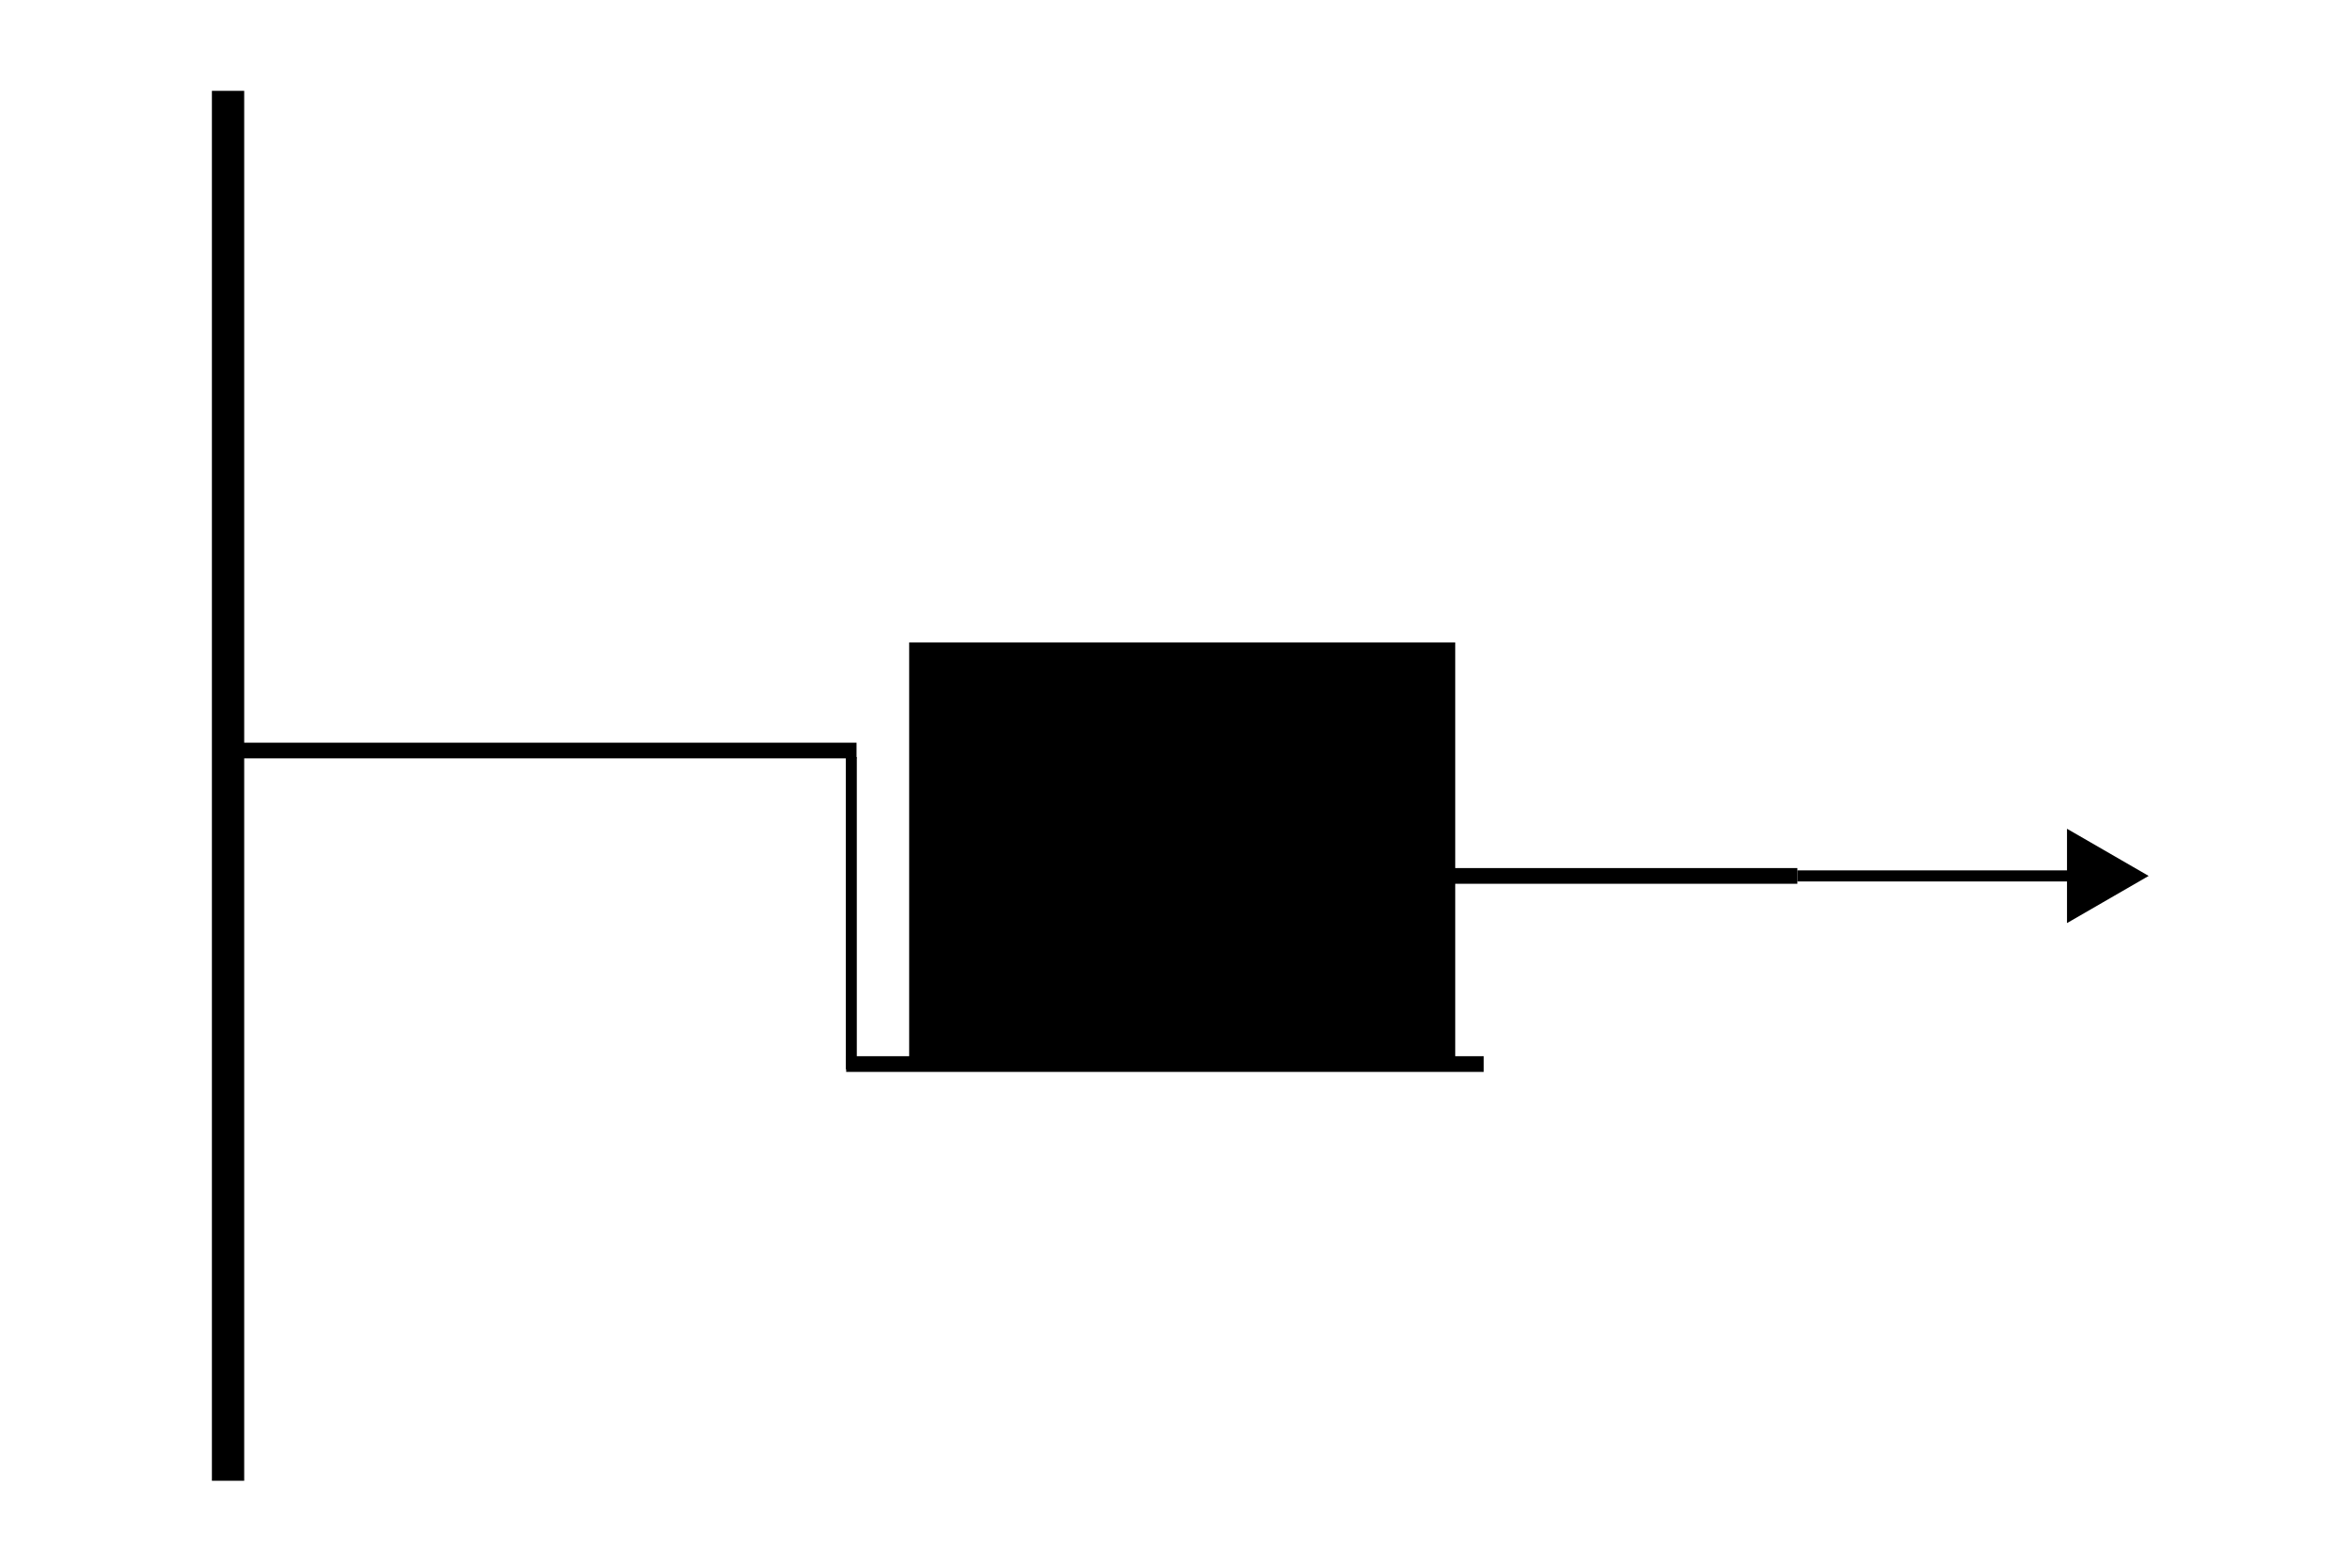 <?xml version="1.0" encoding="UTF-8" standalone="no"?>
<!-- Created with Inkscape (http://www.inkscape.org/) -->

<svg
   xmlns:dc="http://purl.org/dc/elements/1.1/"
   xmlns:cc="http://creativecommons.org/ns#"
   xmlns:rdf="http://www.w3.org/1999/02/22-rdf-syntax-ns#"
   xmlns:svg="http://www.w3.org/2000/svg"
   xmlns="http://www.w3.org/2000/svg"
   xmlns:sodipodi="http://sodipodi.sourceforge.net/DTD/sodipodi-0.dtd"
   xmlns:inkscape="http://www.inkscape.org/namespaces/inkscape"
   width="150"
   height="100"
   viewBox="0 0 39.687 26.458"
   version="1.1"
   id="svg8"
   inkscape:version="0.92.2 5c3e80d, 2017-08-06"
   sodipodi:docname="frictional.svg">
  <defs
     id="defs2" />
  <sodipodi:namedview
     id="base"
     pagecolor="#ffffff"
     bordercolor="#666666"
     borderopacity="1.0"
     inkscape:pageopacity="0.0"
     inkscape:pageshadow="2"
     inkscape:zoom="4"
     inkscape:cx="56.44723"
     inkscape:cy="39.207746"
     inkscape:document-units="mm"
     inkscape:current-layer="layer1"
     showgrid="false"
     units="px"
     inkscape:window-width="1920"
     inkscape:window-height="983"
     inkscape:window-x="0"
     inkscape:window-y="27"
     inkscape:window-maximized="1" />
  <g
     inkscape:label="Layer 1"
     inkscape:groupmode="layer"
     id="layer1"
     transform="translate(0,-270.542)">
    <path
       style="fill:none;stroke:#000000;stroke-width:0.265px;stroke-linecap:butt;stroke-linejoin:miter;stroke-opacity:1"
       d="M 3.695,283.209 H 14.453"
       id="path815"
       inkscape:connector-curvature="0" />
    <path
       inkscape:connector-curvature="0"
       id="path821"
       d="m 14.365,283.32 v 5.268"
       style="fill:none;stroke:#000000;stroke-width:0.185px;stroke-linecap:butt;stroke-linejoin:miter;stroke-opacity:1" />
    <path
       style="fill:none;stroke:#000000;stroke-width:0.265px;stroke-linecap:butt;stroke-linejoin:miter;stroke-opacity:1"
       d="M 25.036,288.5 H 14.278"
       id="path855"
       inkscape:connector-curvature="0" />
    <rect
       style="fill:#000000;fill-opacity:1;stroke-width:0.29"
       id="rect861"
       width="9.214"
       height="7.016"
       x="15.341"
       y="281.385" />
    <path
       inkscape:connector-curvature="0"
       id="path881"
       d="M 19.57,285.325 H 30.328"
       style="fill:none;stroke:#000000;stroke-width:0.265px;stroke-linecap:butt;stroke-linejoin:miter;stroke-opacity:1" />
    <path
       inkscape:connector-curvature="0"
       id="path887"
       d="m 30.328,285.325 h 5.4"
       style="fill:none;stroke:#000000;stroke-width:0.187px;stroke-linecap:butt;stroke-linejoin:miter;stroke-opacity:1" />
    <path
       inkscape:connector-curvature="0"
       id="path889"
       d="m 3.848,295.533 v -23.458"
       style="fill:none;stroke:#000000;stroke-width:0.545px;stroke-linecap:butt;stroke-linejoin:miter;stroke-opacity:1" />
    <path
       sodipodi:type="star"
       style="fill:#000000;fill-opacity:1;stroke-width:0.265"
       id="path891"
       sodipodi:sides="3"
       sodipodi:cx="35.337635"
       sodipodi:cy="285.32534"
       sodipodi:r1="0.91892725"
       sodipodi:r2="0.45946363"
       sodipodi:arg1="2.0943951"
       sodipodi:arg2="3.1415927"
       inkscape:flatsided="false"
       inkscape:rounded="0"
       inkscape:randomized="0"
       d="m 34.878,286.121 0,-0.796 0,-0.796 0.689,0.398 0.689,0.398 -0.689,0.398 z"
       inkscape:transform-center-x="-0.22973133" />
  </g>
</svg>
